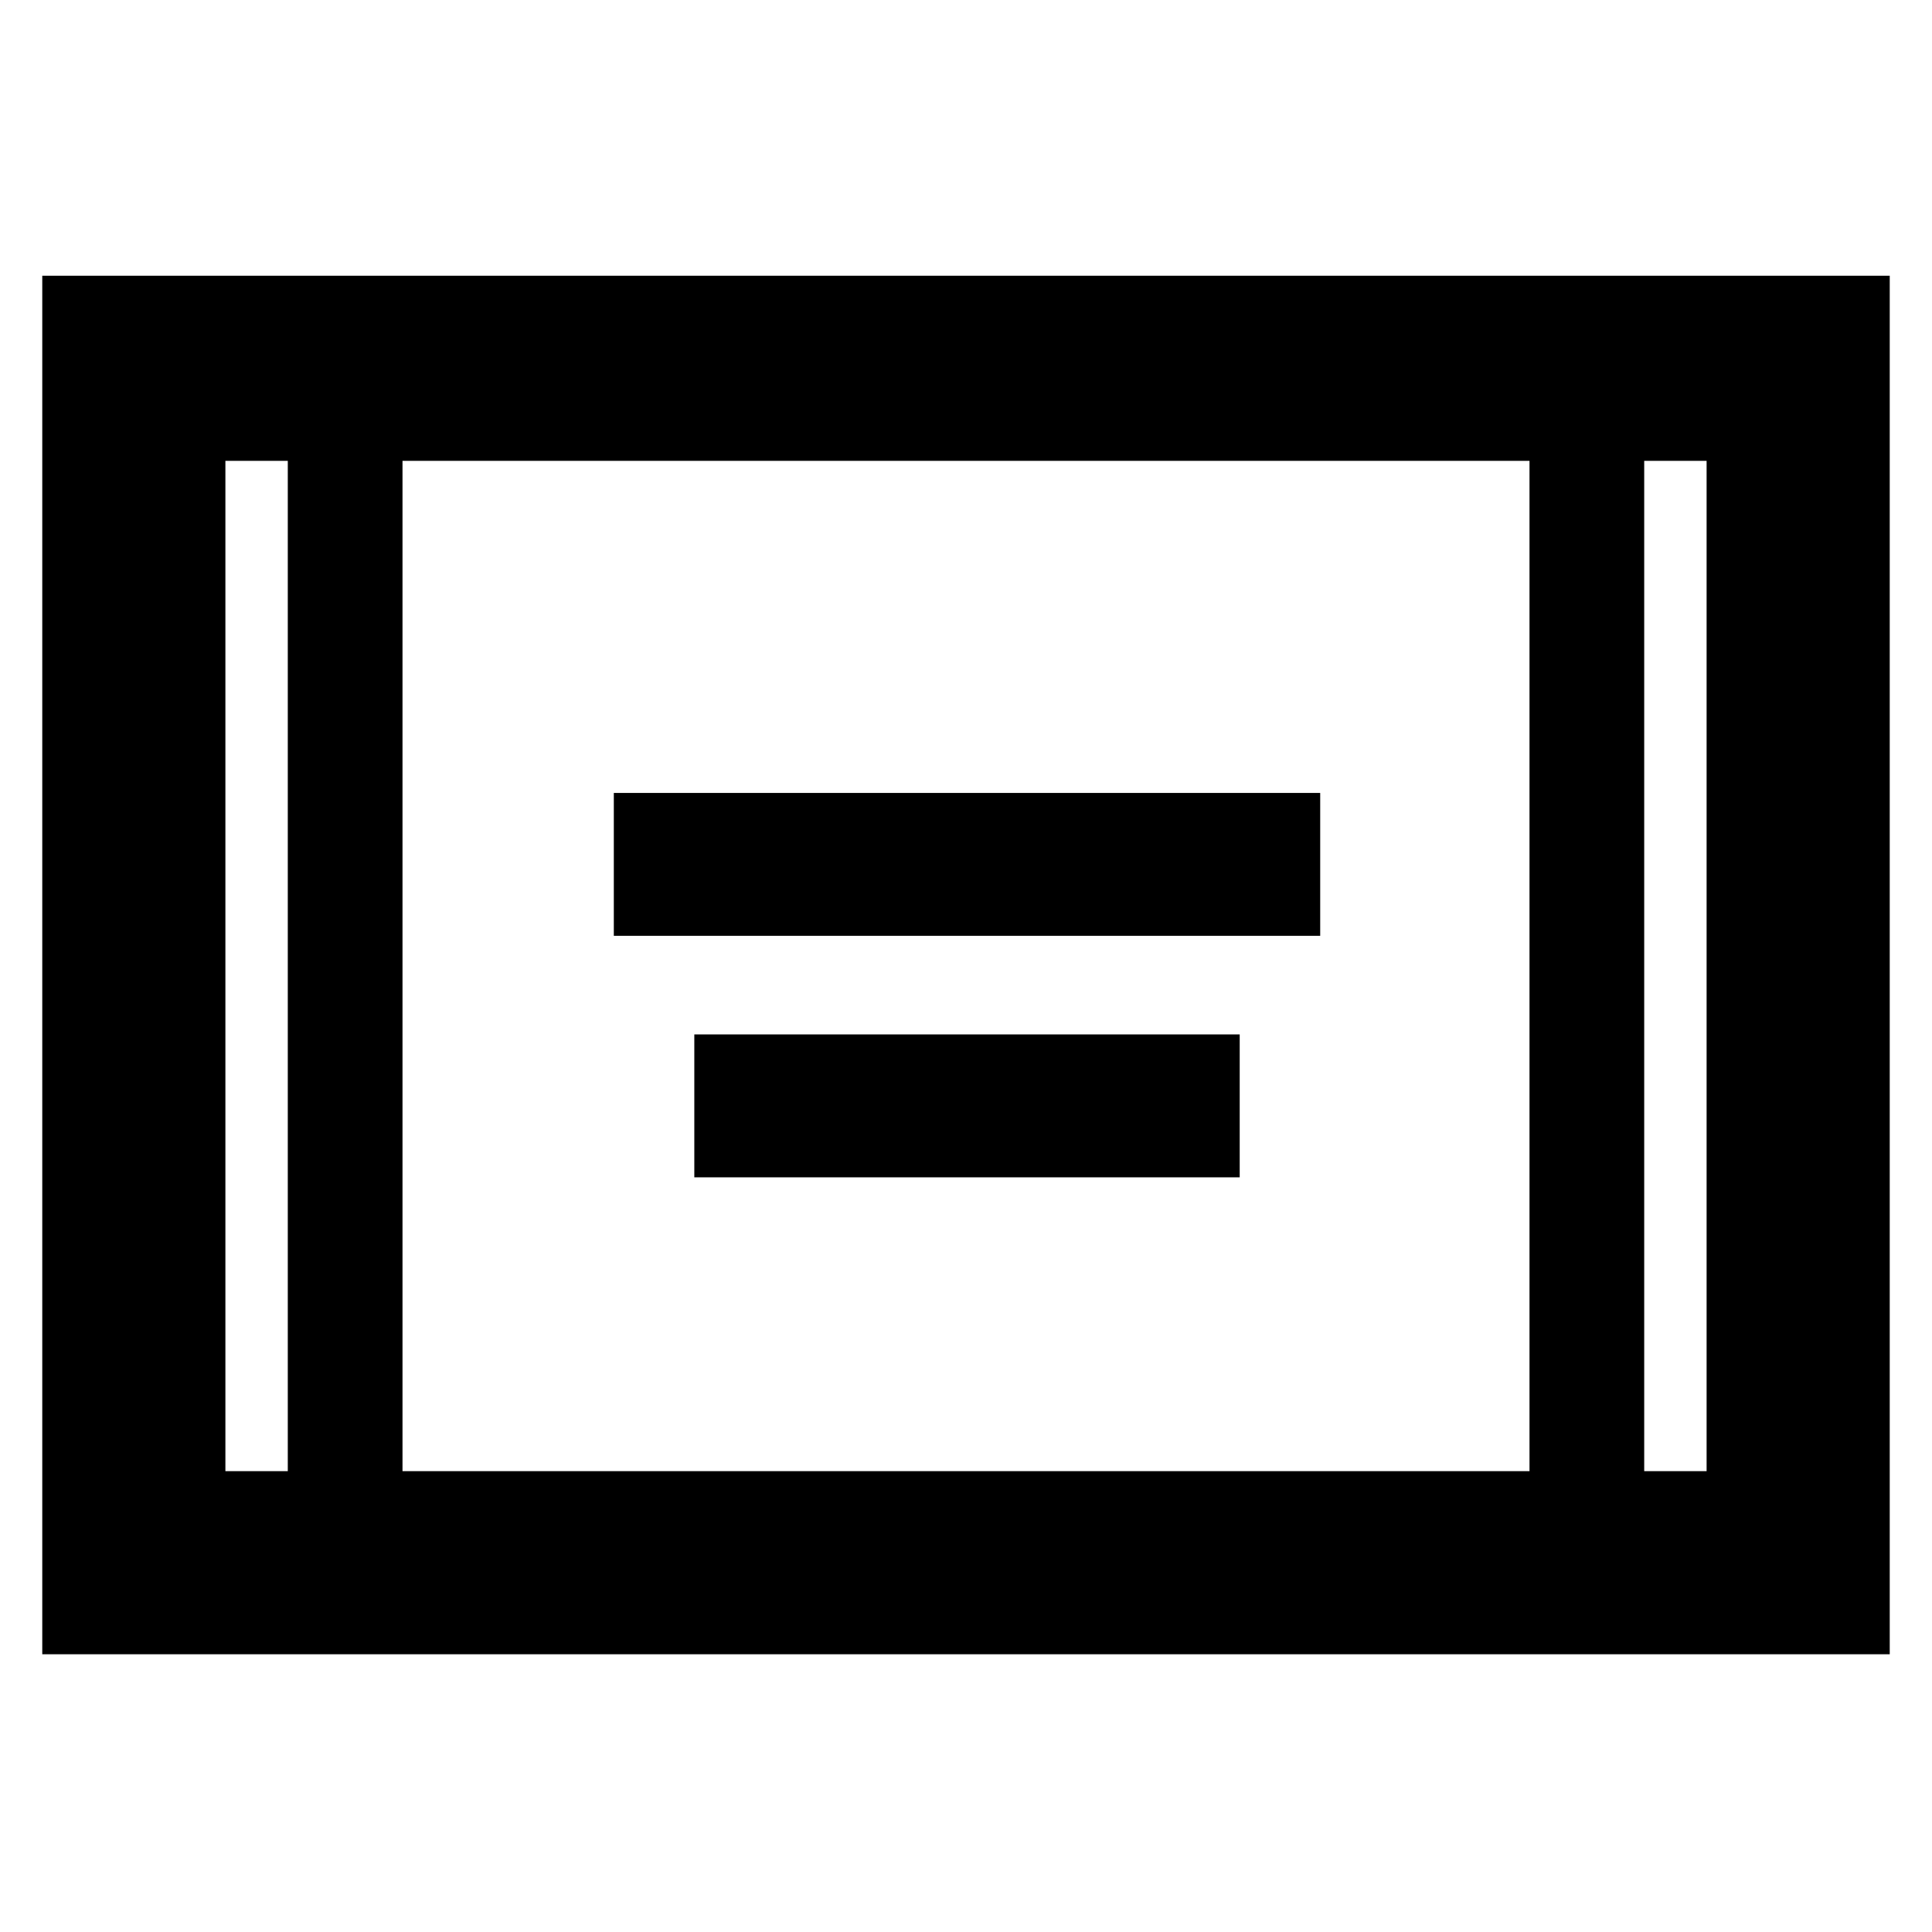 <svg xmlns="http://www.w3.org/2000/svg" height="48" width="48"><path d="M15.25 23.25V19.7H32.8v3.55Zm2 6V25.7H30.8v3.55ZM1.05 41.1V6.85h45.9V41.1ZM10 36.55h28v-25.1H10Zm-4.4 0h1.55v-25.1H5.6Zm35.25 0h1.55v-25.1h-1.55ZM5.6 11.45h1.55Zm35.25 0h1.55Z"/></svg>